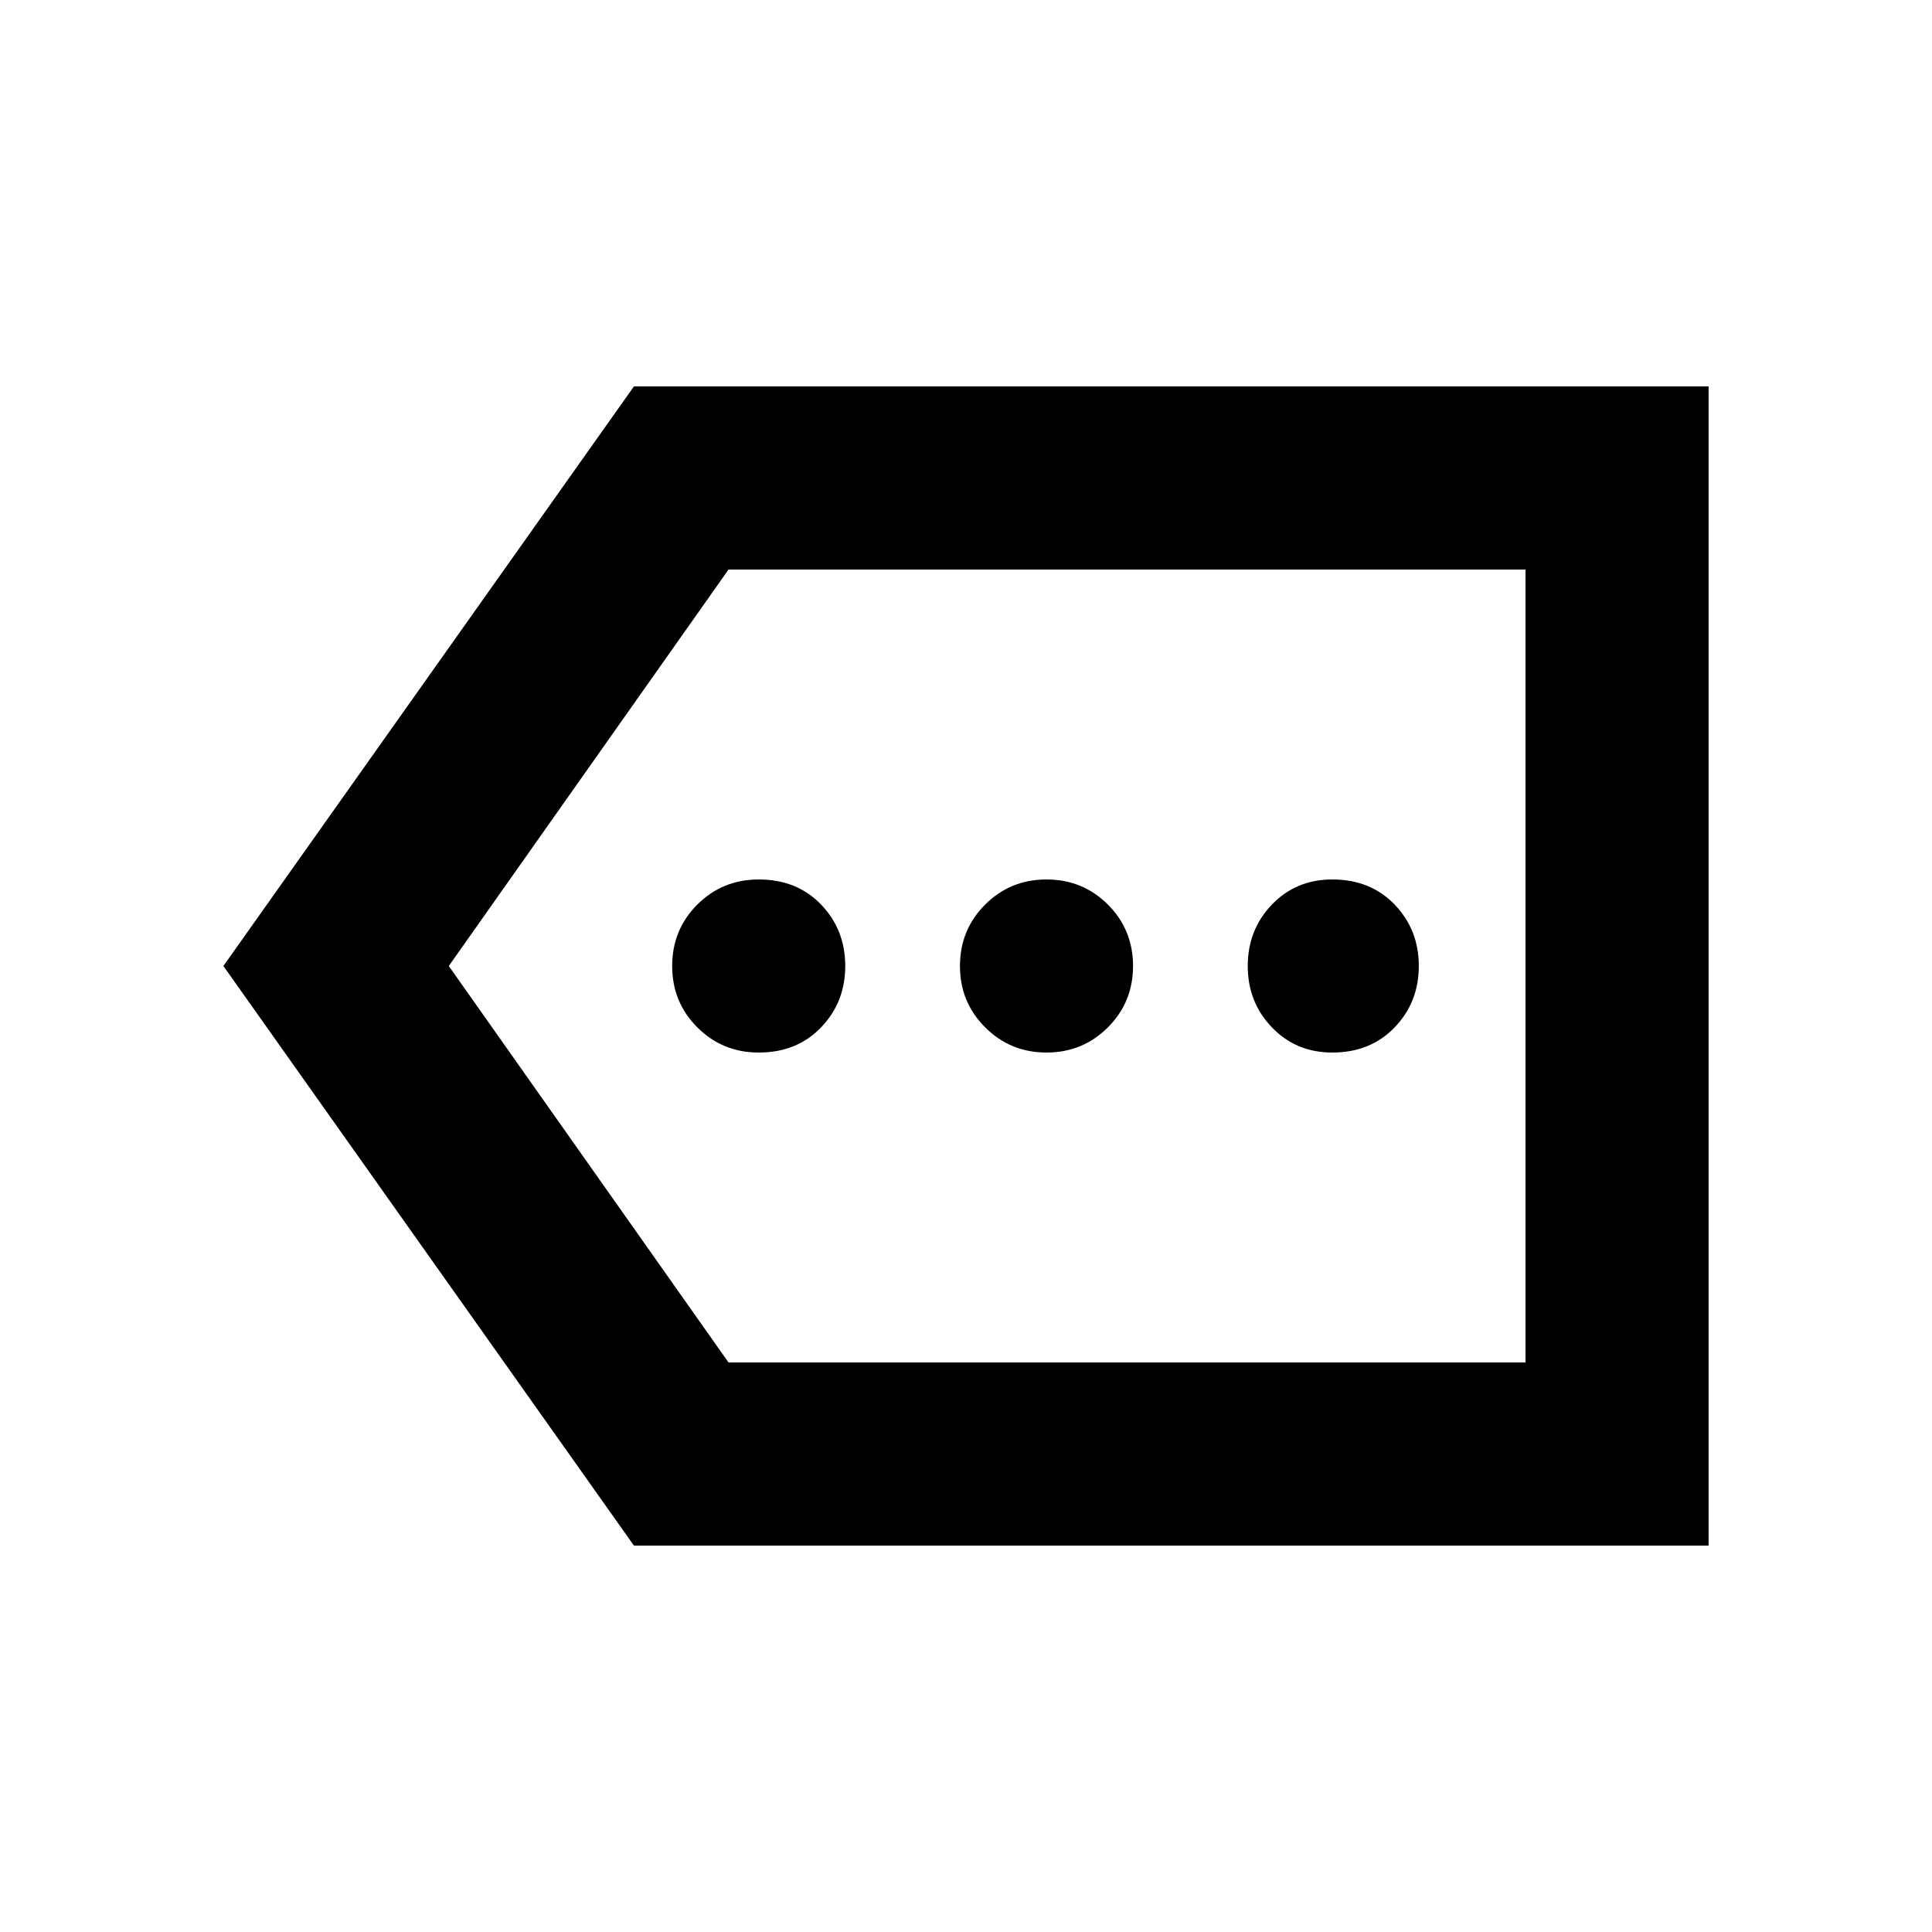 <svg xmlns="http://www.w3.org/2000/svg" height="24" width="24"><path d="M9.425 13.075q.475 0 .775-.313.3-.312.3-.762t-.3-.763q-.3-.312-.775-.312-.45 0-.763.312-.312.313-.312.763t.312.762q.313.313.763.313Zm3.575 0q.45 0 .763-.313.312-.312.312-.762t-.312-.763q-.313-.312-.763-.312t-.762.312q-.313.313-.313.763t.313.762q.312.313.762.313Zm3.55 0q.475 0 .775-.313.3-.312.3-.762t-.3-.763q-.3-.312-.775-.312-.45 0-.75.312-.3.313-.3.763t.3.762q.3.313.75.313ZM7.875 19.2l-5.1-7.2 5.1-7.2h13.35v14.4Zm1.175-2.275h9.9v-9.85h-9.9L5.575 12Zm9.9 0v-9.85Z"/></svg>
